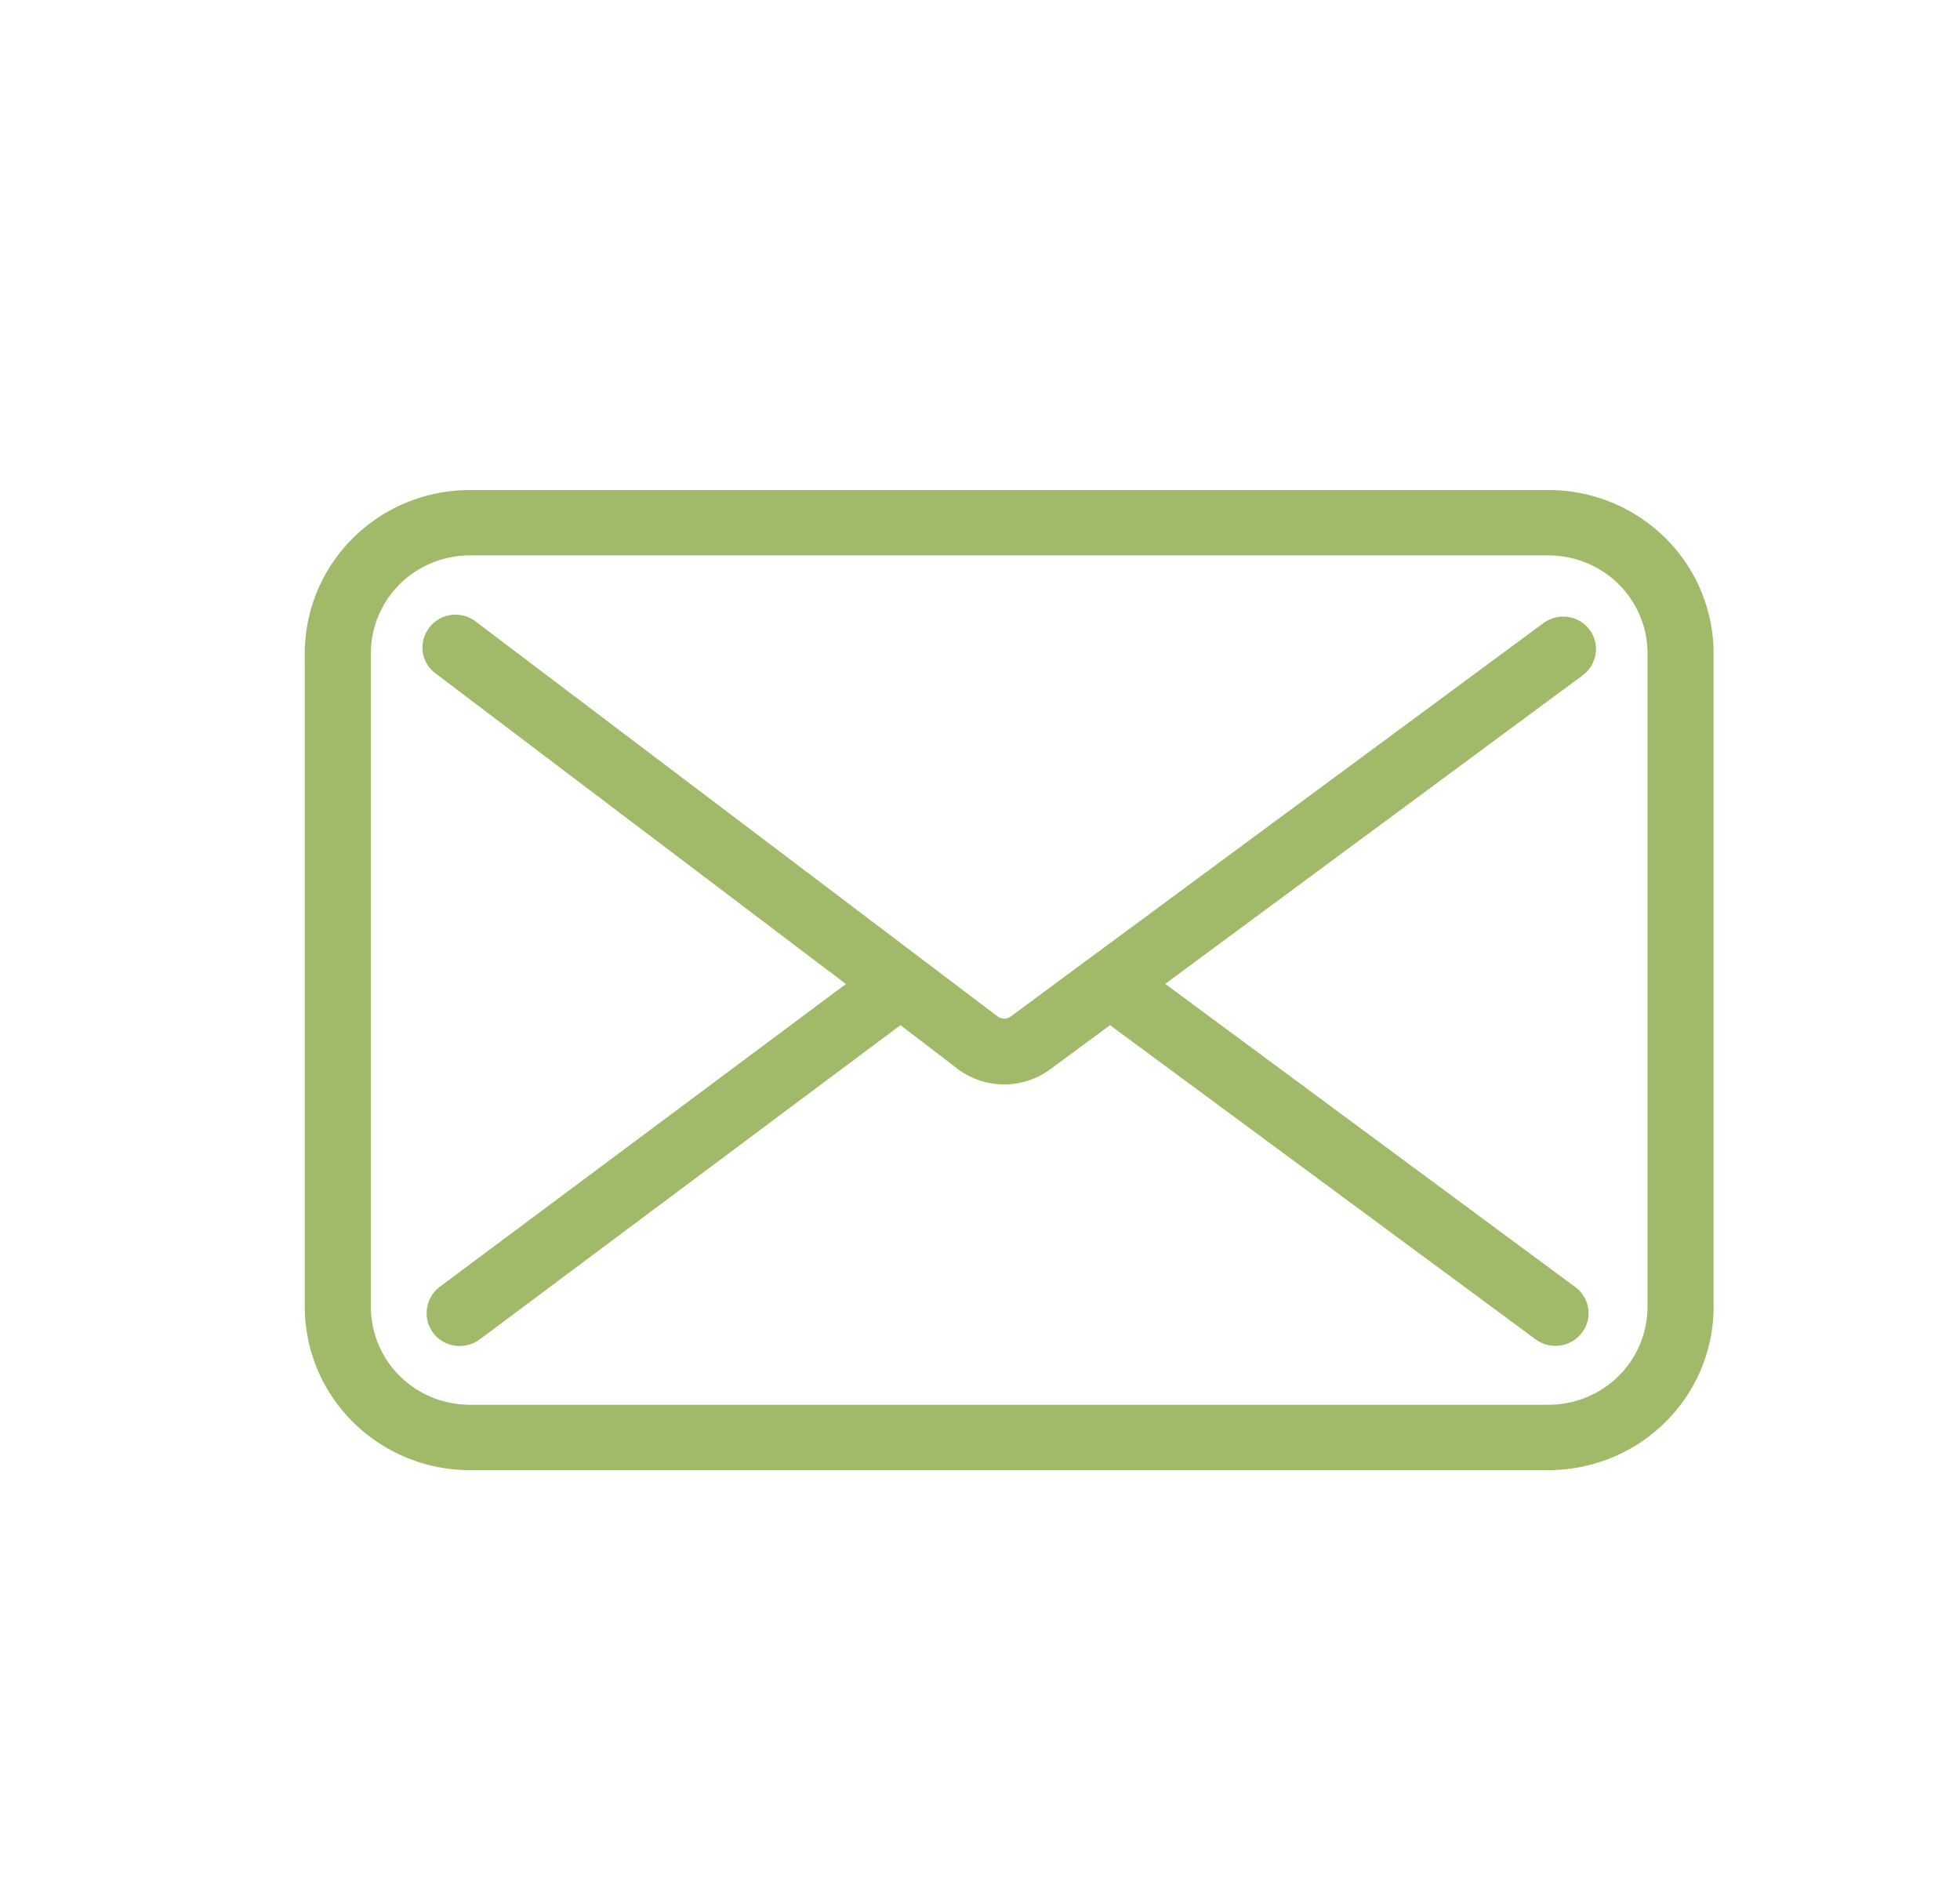 <svg width="32" height="31" fill="none" xmlns="http://www.w3.org/2000/svg"><path d="M25.952 10.28a.539.539 0 00-.564-.197.541.541 0 00-.19.09l-8.695 6.42a.18.18 0 01-.216 0l-8.524-6.449a.54.54 0 00-.862.495.529.529 0 00.208.353l6.702 5.072-6.629 4.942a.54.54 0 00-.201.562.535.535 0 00.447.4.55.55 0 00.403-.101l6.87-5.131.93.711a1.267 1.267 0 001.515.01l.977-.721 6.95 5.13a.543.543 0 00.846-.296.527.527 0 00-.2-.558l-6.695-4.95 6.819-5.04a.532.532 0 00.11-.741z" fill="#A1BA69"/><path d="M25.281 8H7.671c-.714 0-1.4.281-1.905.781-.505.5-.79 1.178-.79 1.886v10.666c0 .708.285 1.386.79 1.886A2.71 2.71 0 007.672 24h17.61c.714 0 1.4-.281 1.905-.781.506-.5.79-1.178.79-1.886V10.667a2.65 2.65 0 00-.79-1.886A2.71 2.71 0 0025.281 8zm1.617 13.333c0 .425-.17.832-.473 1.132-.303.3-.715.468-1.144.468H7.671c-.428 0-.84-.168-1.143-.468a1.591 1.591 0 01-.473-1.132V10.667c0-.425.17-.832.473-1.132.304-.3.715-.468 1.144-.468h17.61c.428 0 .84.168 1.143.468.303.3.473.707.473 1.132v10.666z" fill="#A1BA69"/></svg>
